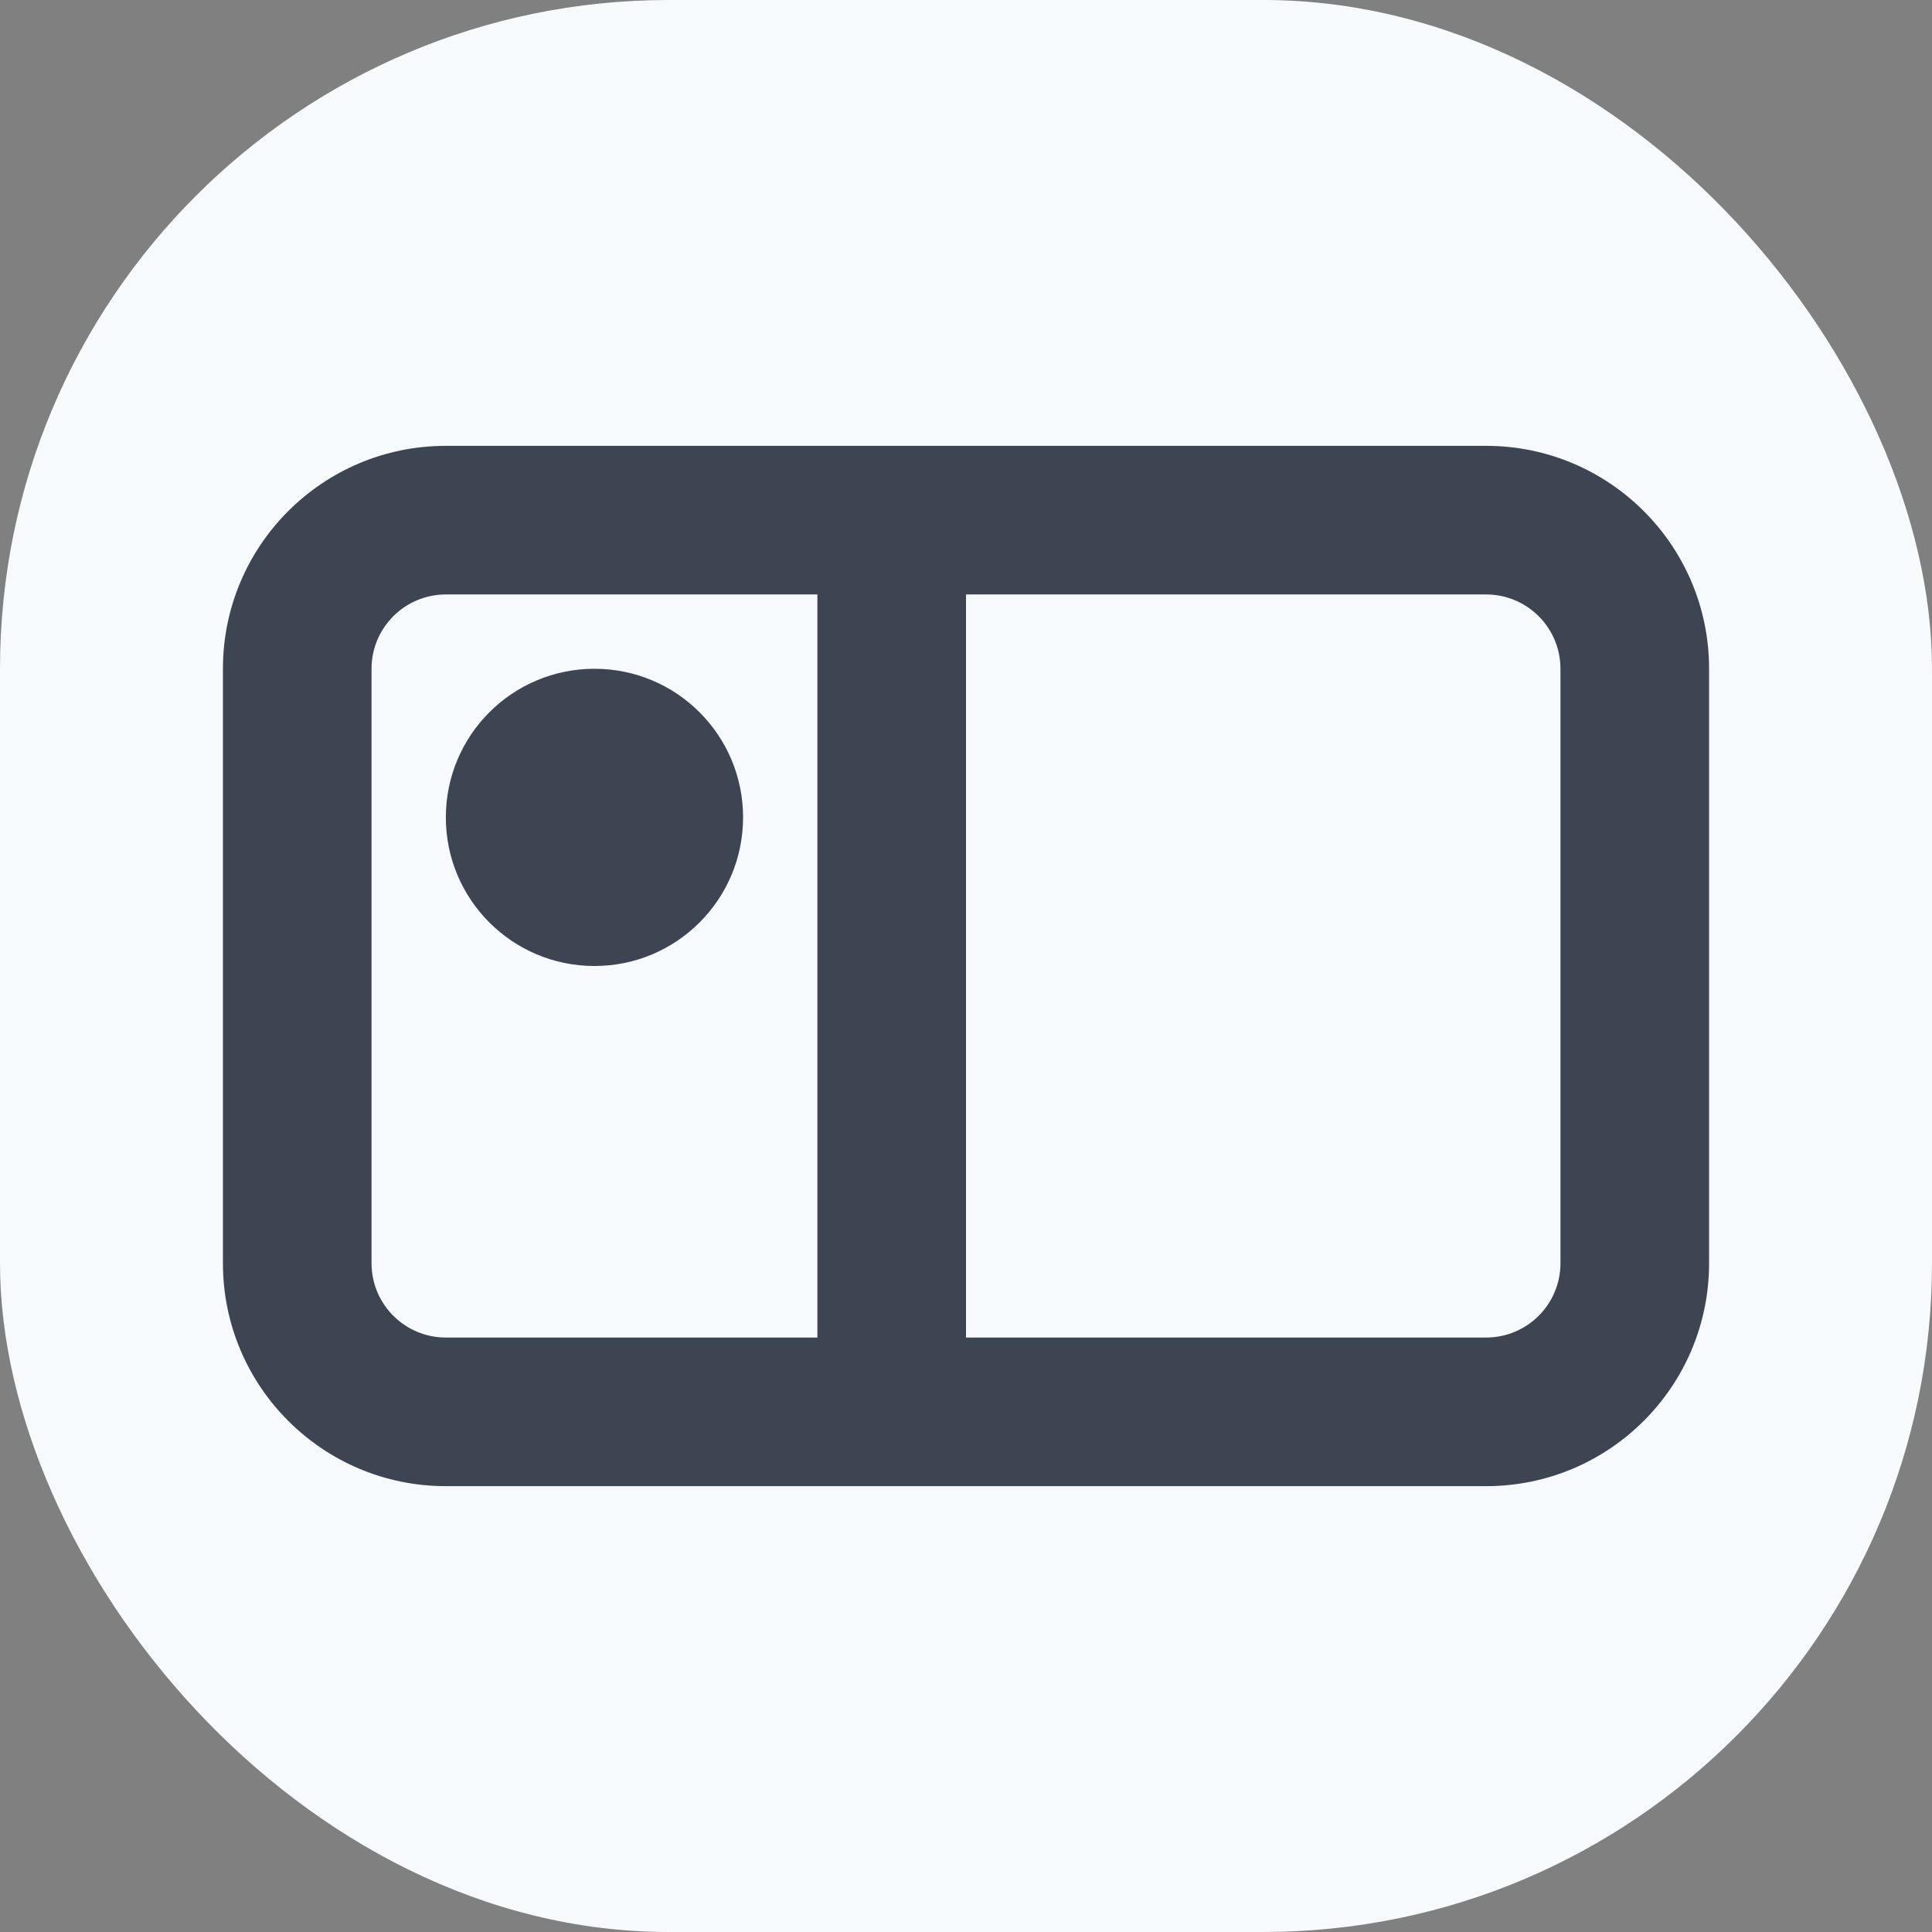 <svg width="26" height="26" viewBox="0 0 26 26" fill="none" xmlns="http://www.w3.org/2000/svg">
<rect x="0" y="0" width="26" height="26" fill="#808080" stroke="none"/>
<rect width="26" height="26" rx="9" fill="#F7FAFC"/>
<path fill-rule="evenodd" clip-rule="evenodd" d="M20 8H13V18H20C20.552 18 21 17.552 21 17V9C21 8.448 20.552 8 20 8ZM13 6H11H6C4.343 6 3 7.343 3 9V17C3 18.657 4.343 20 6 20H11H13H20C21.657 20 23 18.657 23 17V9C23 7.343 21.657 6 20 6H13ZM6 18H11V8H6C5.448 8 5 8.448 5 9V17C5 17.552 5.448 18 6 18ZM8 13C9.105 13 10 12.105 10 11C10 9.895 9.105 9 8 9C6.895 9 6 9.895 6 11C6 12.105 6.895 13 8 13Z" fill="#3E4552"/>
</svg>